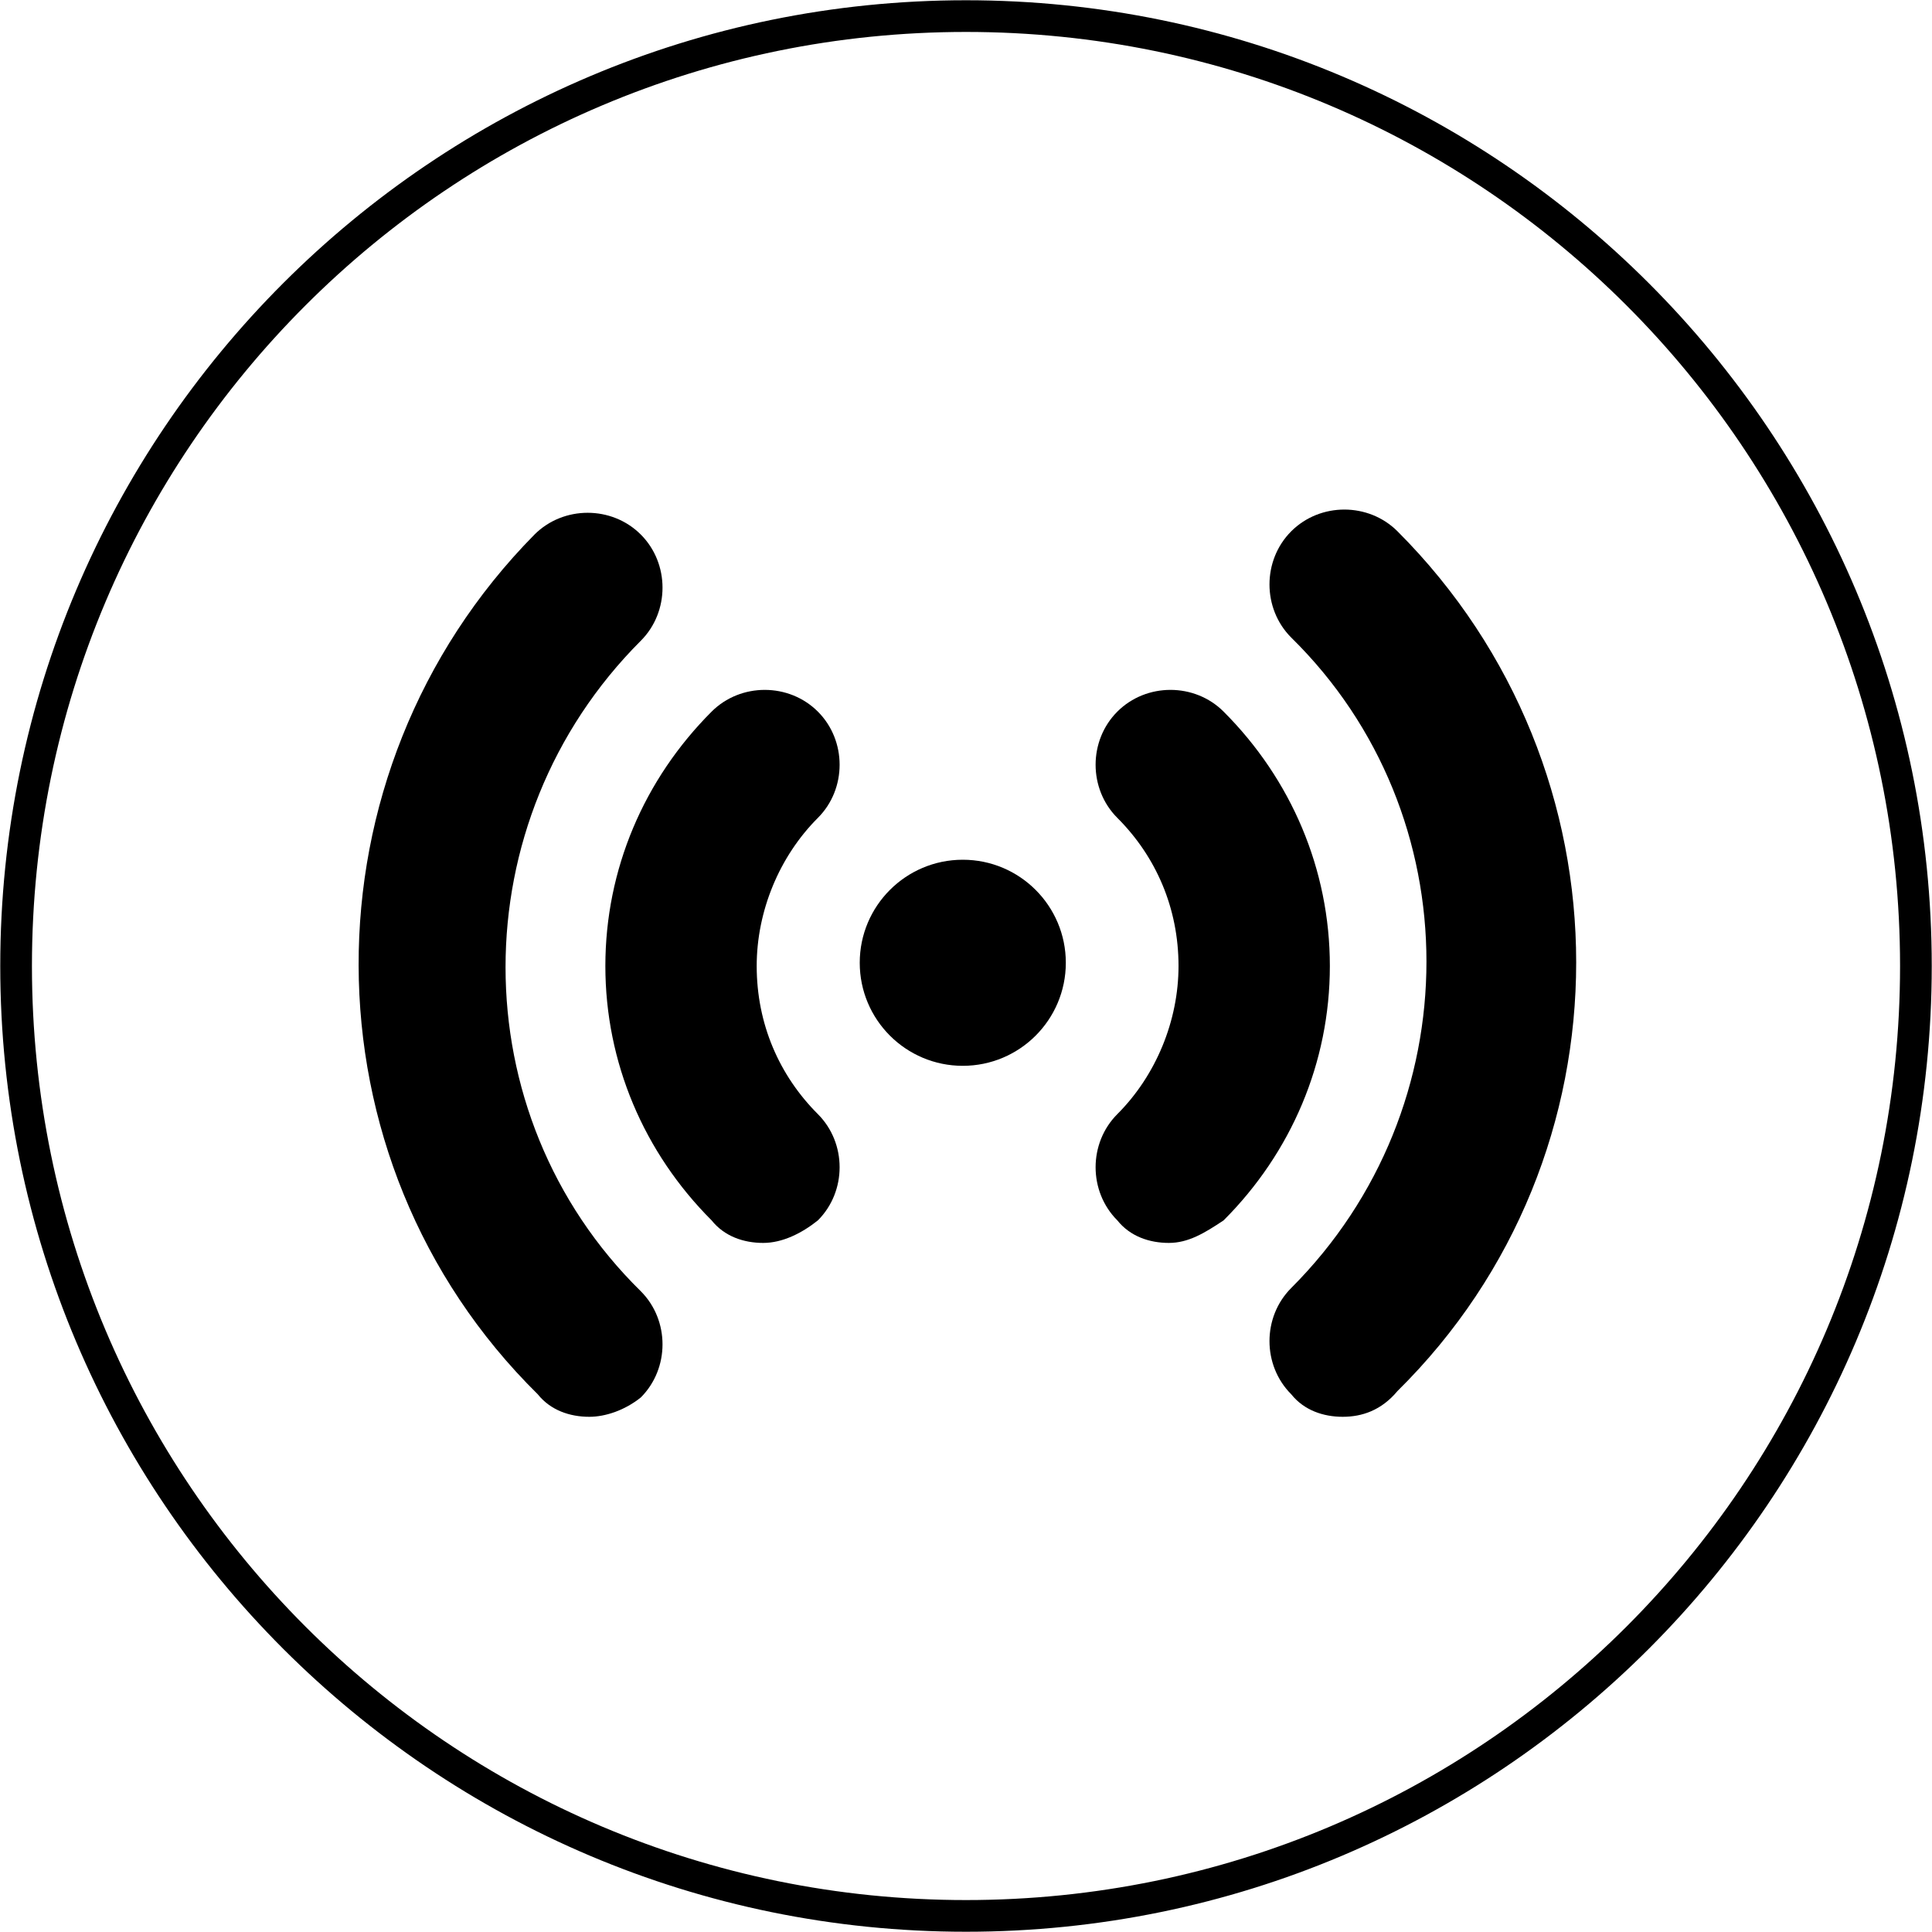 <?xml version="1.0" encoding="UTF-8" standalone="no"?>
<!-- Generator: Adobe Illustrator 21.1.0, SVG Export Plug-In . SVG Version: 6.00 Build 0)  -->

<svg
   xmlns:dc="http://purl.org/dc/elements/1.1/"
   xmlns:cc="http://creativecommons.org/ns#"
   xmlns:rdf="http://www.w3.org/1999/02/22-rdf-syntax-ns#"
   xmlns:svg="http://www.w3.org/2000/svg"
   xmlns="http://www.w3.org/2000/svg"
   xmlns:sodipodi="http://sodipodi.sourceforge.net/DTD/sodipodi-0.dtd"
   xmlns:inkscape="http://www.inkscape.org/namespaces/inkscape"
   version="1.1"
   id="Layer_1"
   x="0px"
   y="0px"
   viewBox="0 0 60 60"
   style="enable-background:new 0 0 60 60;"
   xml:space="preserve"
   inkscape:version="0.91 r13725"
   sodipodi:docname="wave-circle-o.svg"><defs
     id="defs4305" /><sodipodi:namedview
     pagecolor="#ffffff"
     bordercolor="#666666"
     borderopacity="1"
     objecttolerance="10"
     gridtolerance="10"
     guidetolerance="10"
     inkscape:pageopacity="0"
     inkscape:pageshadow="2"
     inkscape:window-width="1600"
     inkscape:window-height="876"
     id="namedview4303"
     showgrid="false"
     inkscape:zoom="11.125147"
     inkscape:cx="22.159861"
     inkscape:cy="30.162567"
     inkscape:window-x="0"
     inkscape:window-y="24"
     inkscape:window-maximized="1"
     inkscape:current-layer="Layer_1" /><style
     type="text/css"
     id="style4287">
	.st0{fill:#FFFFFF;stroke:#000000;stroke-width:0.983;stroke-miterlimit:10;}
</style><path
     style="color:#000000;font-style:normal;font-variant:normal;font-weight:normal;font-stretch:normal;font-size:medium;line-height:normal;font-family:sans-serif;text-indent:0;text-align:start;text-decoration:none;text-decoration-line:none;text-decoration-style:solid;text-decoration-color:#000000;letter-spacing:normal;word-spacing:normal;text-transform:none;direction:ltr;block-progression:tb;writing-mode:lr-tb;baseline-shift:baseline;text-anchor:start;white-space:normal;clip-rule:nonzero;display:inline;overflow:visible;visibility:visible;opacity:1;isolation:auto;mix-blend-mode:normal;color-interpolation:sRGB;color-interpolation-filters:linearRGB;solid-color:#000000;solid-opacity:1;fill:#000000;fill-opacity:1;fill-rule:nonzero;stroke:none;stroke-width:0.983;stroke-linecap:butt;stroke-linejoin:miter;stroke-miterlimit:10;stroke-dasharray:none;stroke-dashoffset:0;stroke-opacity:1;color-rendering:auto;image-rendering:auto;shape-rendering:auto;text-rendering:auto;enable-background:accumulate"
     d="M 30,0.008 C 13.442,0.008 0.008,13.442 0.008,30 0.008,46.558 13.442,59.992 30,59.992 46.558,59.992 59.992,46.558 59.992,30 59.992,13.442 46.558,0.008 30,0.008 Z m 0,0.984 C 46.027,0.992 59.008,13.973 59.008,30 59.008,46.027 46.027,59.008 30,59.008 13.973,59.008 0.992,46.027 0.992,30 0.992,13.973 13.973,0.992 30,0.992 Z"
     id="circle4291"
     inkscape:connector-curvature="0" /><path
     inkscape:connector-curvature="0"
     id="path4293"
     d="M 18.3,44 C 17.7,44 17.1,43.8 16.7,43.3 9.3,36 9.3,24 16.6,16.6 c 0.9,-0.9 2.4,-0.9 3.3,0 0.9,0.9 0.9,2.4 0,3.3 -5.6,5.6 -5.6,14.7 0,20.2 0.9,0.9 0.9,2.4 0,3.3 -0.5,0.4 -1.1,0.6 -1.6,0.6 z" /><path
     inkscape:connector-curvature="0"
     id="path4295"
     d="m 41.7,44 c -0.6,0 -1.2,-0.2 -1.6,-0.7 -0.9,-0.9 -0.9,-2.4 0,-3.3 5.6,-5.6 5.6,-14.7 0,-20.2 -0.9,-0.9 -0.9,-2.4 0,-3.3 0.9,-0.9 2.4,-0.9 3.3,0 7.4,7.4 7.4,19.4 0,26.7 -0.5,0.6 -1.1,0.8 -1.7,0.8 z" /><path
     inkscape:connector-curvature="0"
     id="path4297"
     d="m 23.7,38.6 c -0.6,0 -1.2,-0.2 -1.6,-0.7 C 20,35.8 18.8,33 18.8,30 c 0,-3 1.2,-5.8 3.3,-7.9 0.9,-0.9 2.4,-0.9 3.3,0 0.9,0.9 0.9,2.4 0,3.3 -1.2,1.2 -1.9,2.9 -1.9,4.6 0,1.8 0.7,3.4 1.9,4.6 0.9,0.9 0.9,2.4 0,3.3 -0.5,0.4 -1.1,0.7 -1.7,0.7 z" /><path
     inkscape:connector-curvature="0"
     id="path4299"
     d="m 36.3,38.6 c -0.6,0 -1.2,-0.2 -1.6,-0.7 -0.9,-0.9 -0.9,-2.4 0,-3.3 1.2,-1.2 1.9,-2.9 1.9,-4.6 0,-1.8 -0.7,-3.4 -1.9,-4.6 -0.9,-0.9 -0.9,-2.4 0,-3.3 0.9,-0.9 2.4,-0.9 3.3,0 2.1,2.1 3.3,4.9 3.3,7.9 0,3 -1.2,5.8 -3.3,7.9 -0.6,0.4 -1.1,0.7 -1.7,0.7 z" /><circle
     id="circle4301"
     r="3.2"
     cy="29.9"
     cx="29.9" /></svg>